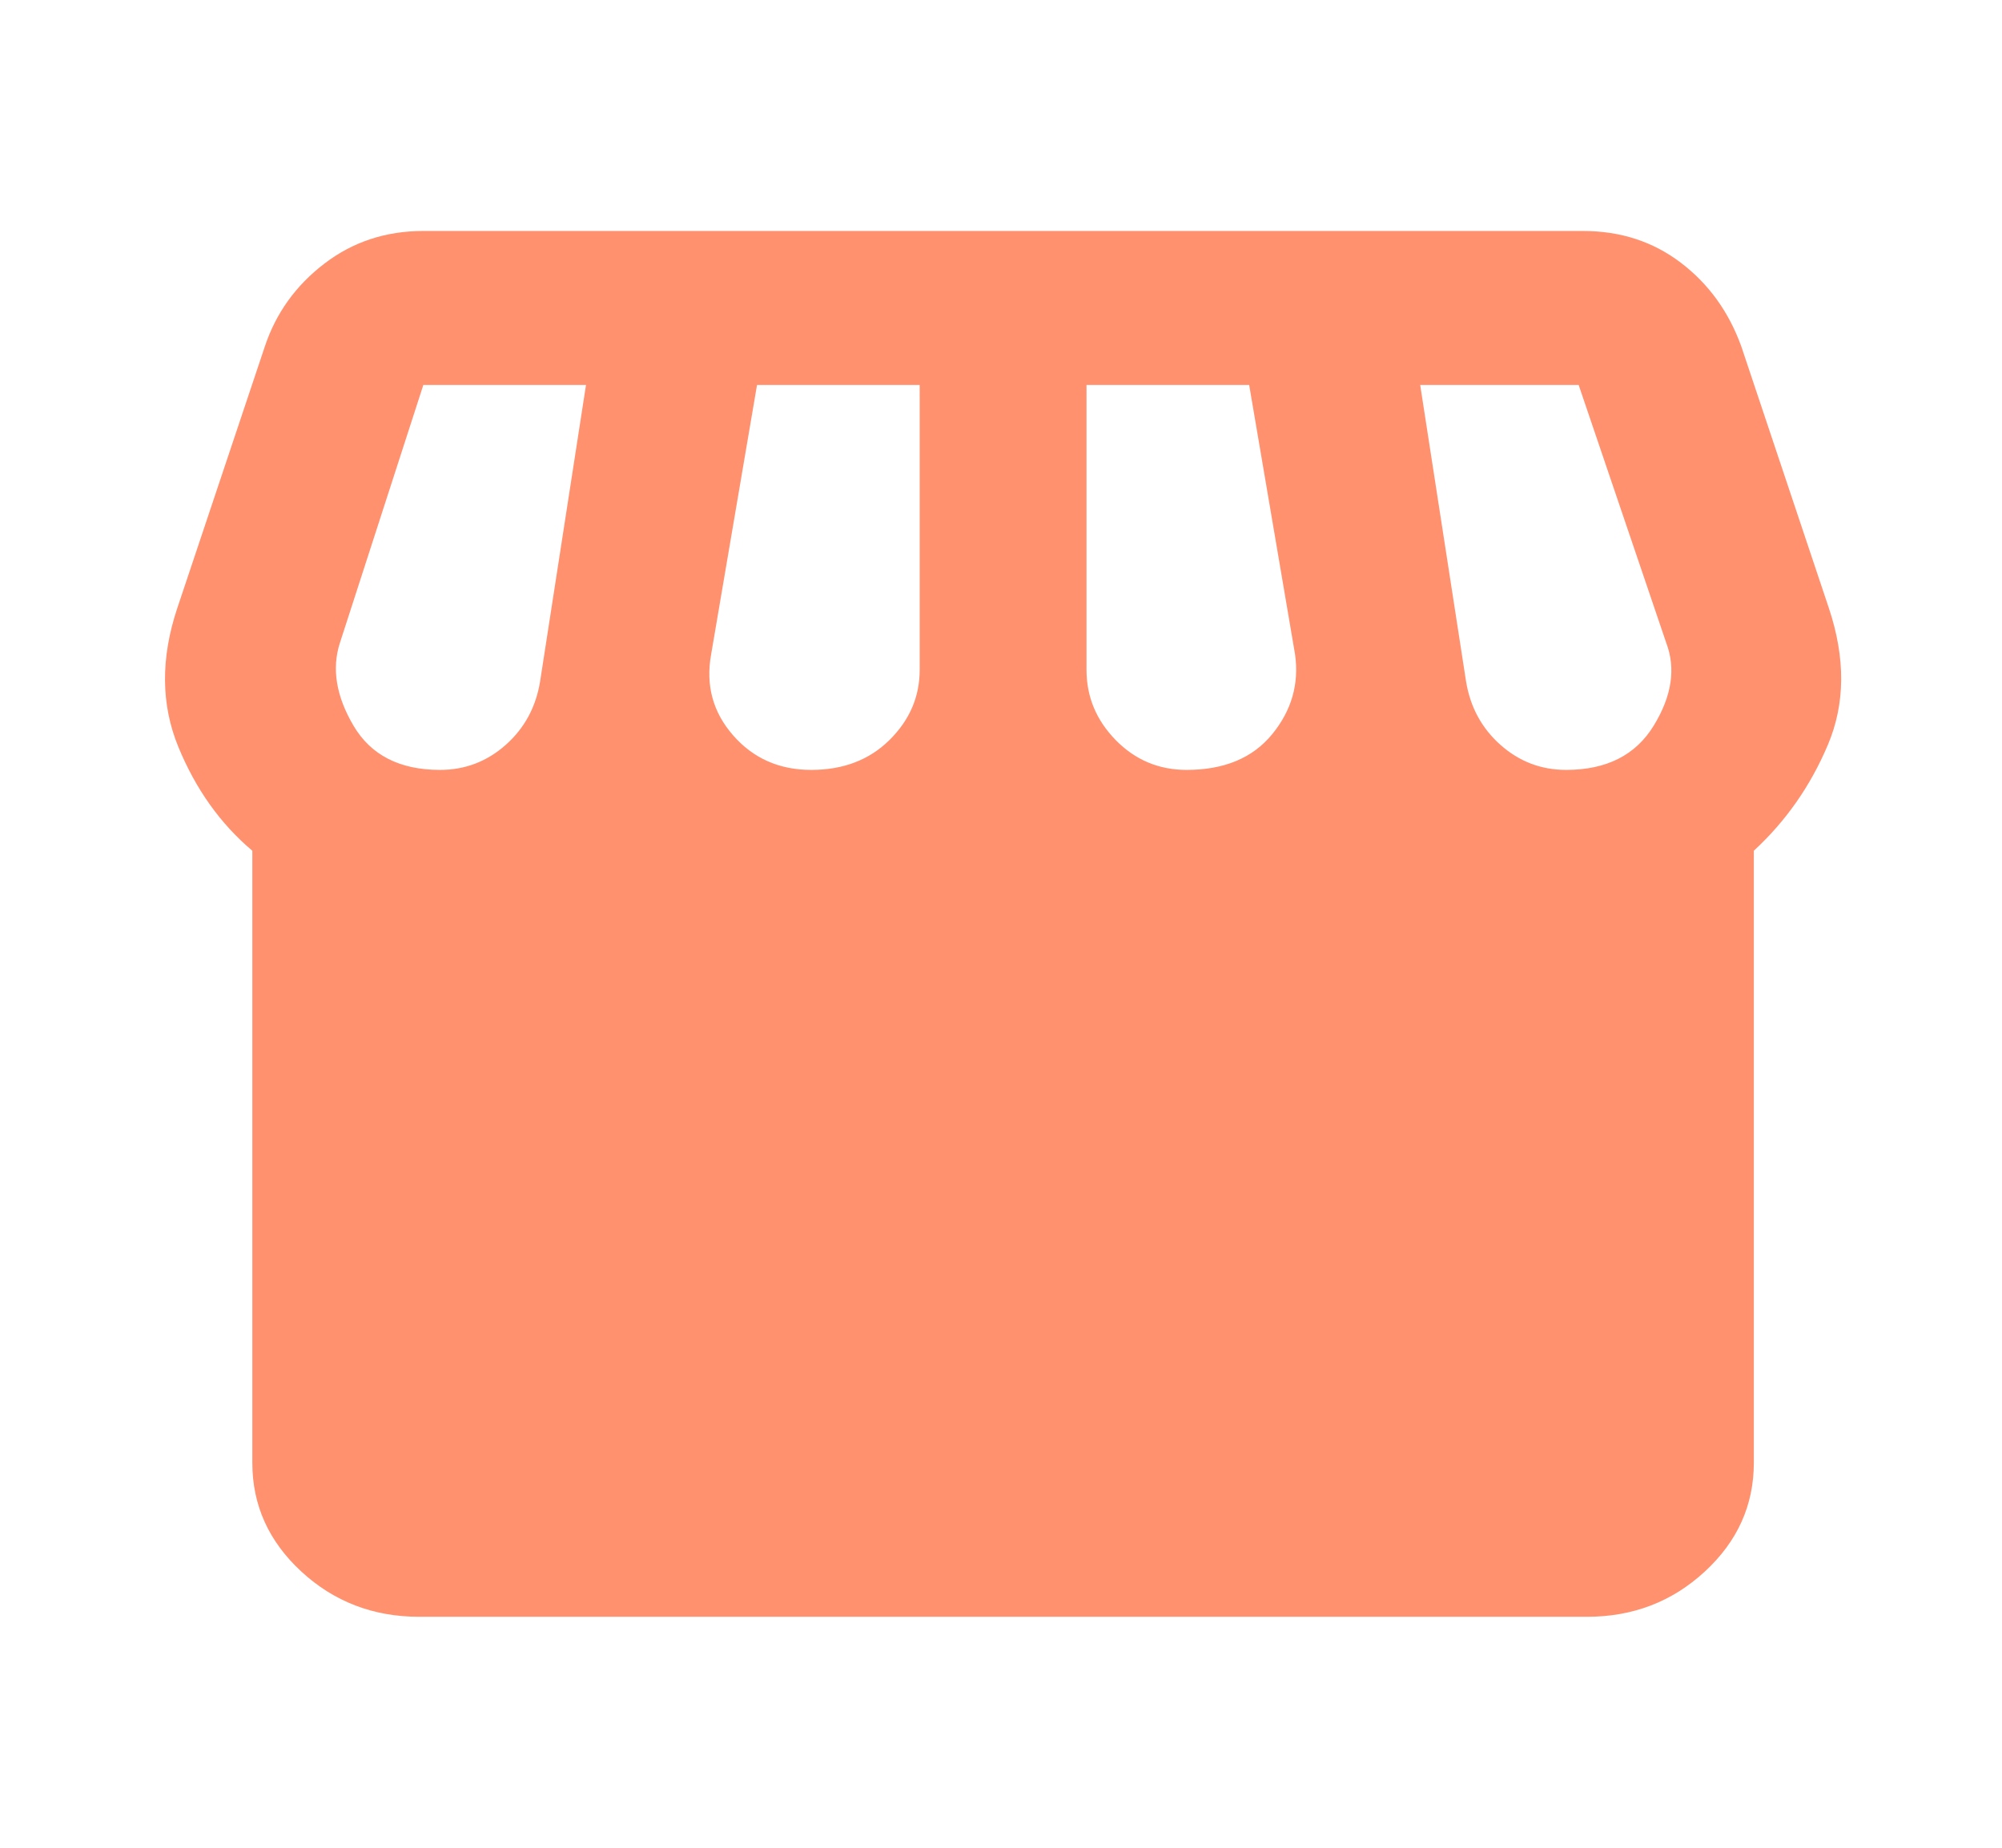 <svg width="52" height="48" viewBox="0 0 52 48" fill="none" xmlns="http://www.w3.org/2000/svg">
<mask id="mask0_234_569" style="mask-type:alpha" maskUnits="userSpaceOnUse" x="0" y="0" width="52" height="48">
<rect width="52" height="48" fill="#D9D9D9"/>
</mask>
<g mask="url(#mask0_234_569)">
<path d="M45.554 22.1V38C45.554 39.1 45.13 40.042 44.281 40.825C43.433 41.608 42.413 42 41.221 42H10.888C9.696 42 8.676 41.608 7.827 40.825C6.979 40.042 6.554 39.1 6.554 38V22.1C5.724 21.4 5.083 20.5 4.631 19.4C4.18 18.3 4.171 17.1 4.604 15.8L6.879 9C7.168 8.133 7.683 7.417 8.423 6.85C9.163 6.283 10.021 6 10.996 6H41.113C42.088 6 42.936 6.275 43.658 6.825C44.381 7.375 44.904 8.1 45.229 9L47.504 15.8C47.938 17.1 47.929 18.283 47.477 19.35C47.026 20.417 46.385 21.333 45.554 22.1ZM30.821 20C31.796 20 32.536 19.692 33.042 19.075C33.547 18.458 33.746 17.767 33.638 17L32.446 10H28.221V17.4C28.221 18.1 28.474 18.708 28.979 19.225C29.485 19.742 30.099 20 30.821 20ZM21.071 20C21.901 20 22.579 19.742 23.102 19.225C23.626 18.708 23.888 18.1 23.888 17.4V10H19.663L18.471 17C18.326 17.8 18.516 18.5 19.04 19.1C19.563 19.7 20.24 20 21.071 20ZM11.429 20C12.079 20 12.648 19.783 13.136 19.35C13.623 18.917 13.921 18.367 14.029 17.7L15.221 10H10.996L8.829 16.7C8.613 17.367 8.73 18.083 9.181 18.85C9.633 19.617 10.382 20 11.429 20ZM40.679 20C41.727 20 42.485 19.617 42.954 18.85C43.424 18.083 43.532 17.367 43.279 16.7L41.004 10H36.888L38.079 17.7C38.188 18.367 38.486 18.917 38.973 19.35C39.461 19.783 40.029 20 40.679 20Z" fill="#FF916F"/>
</g>
</svg>
